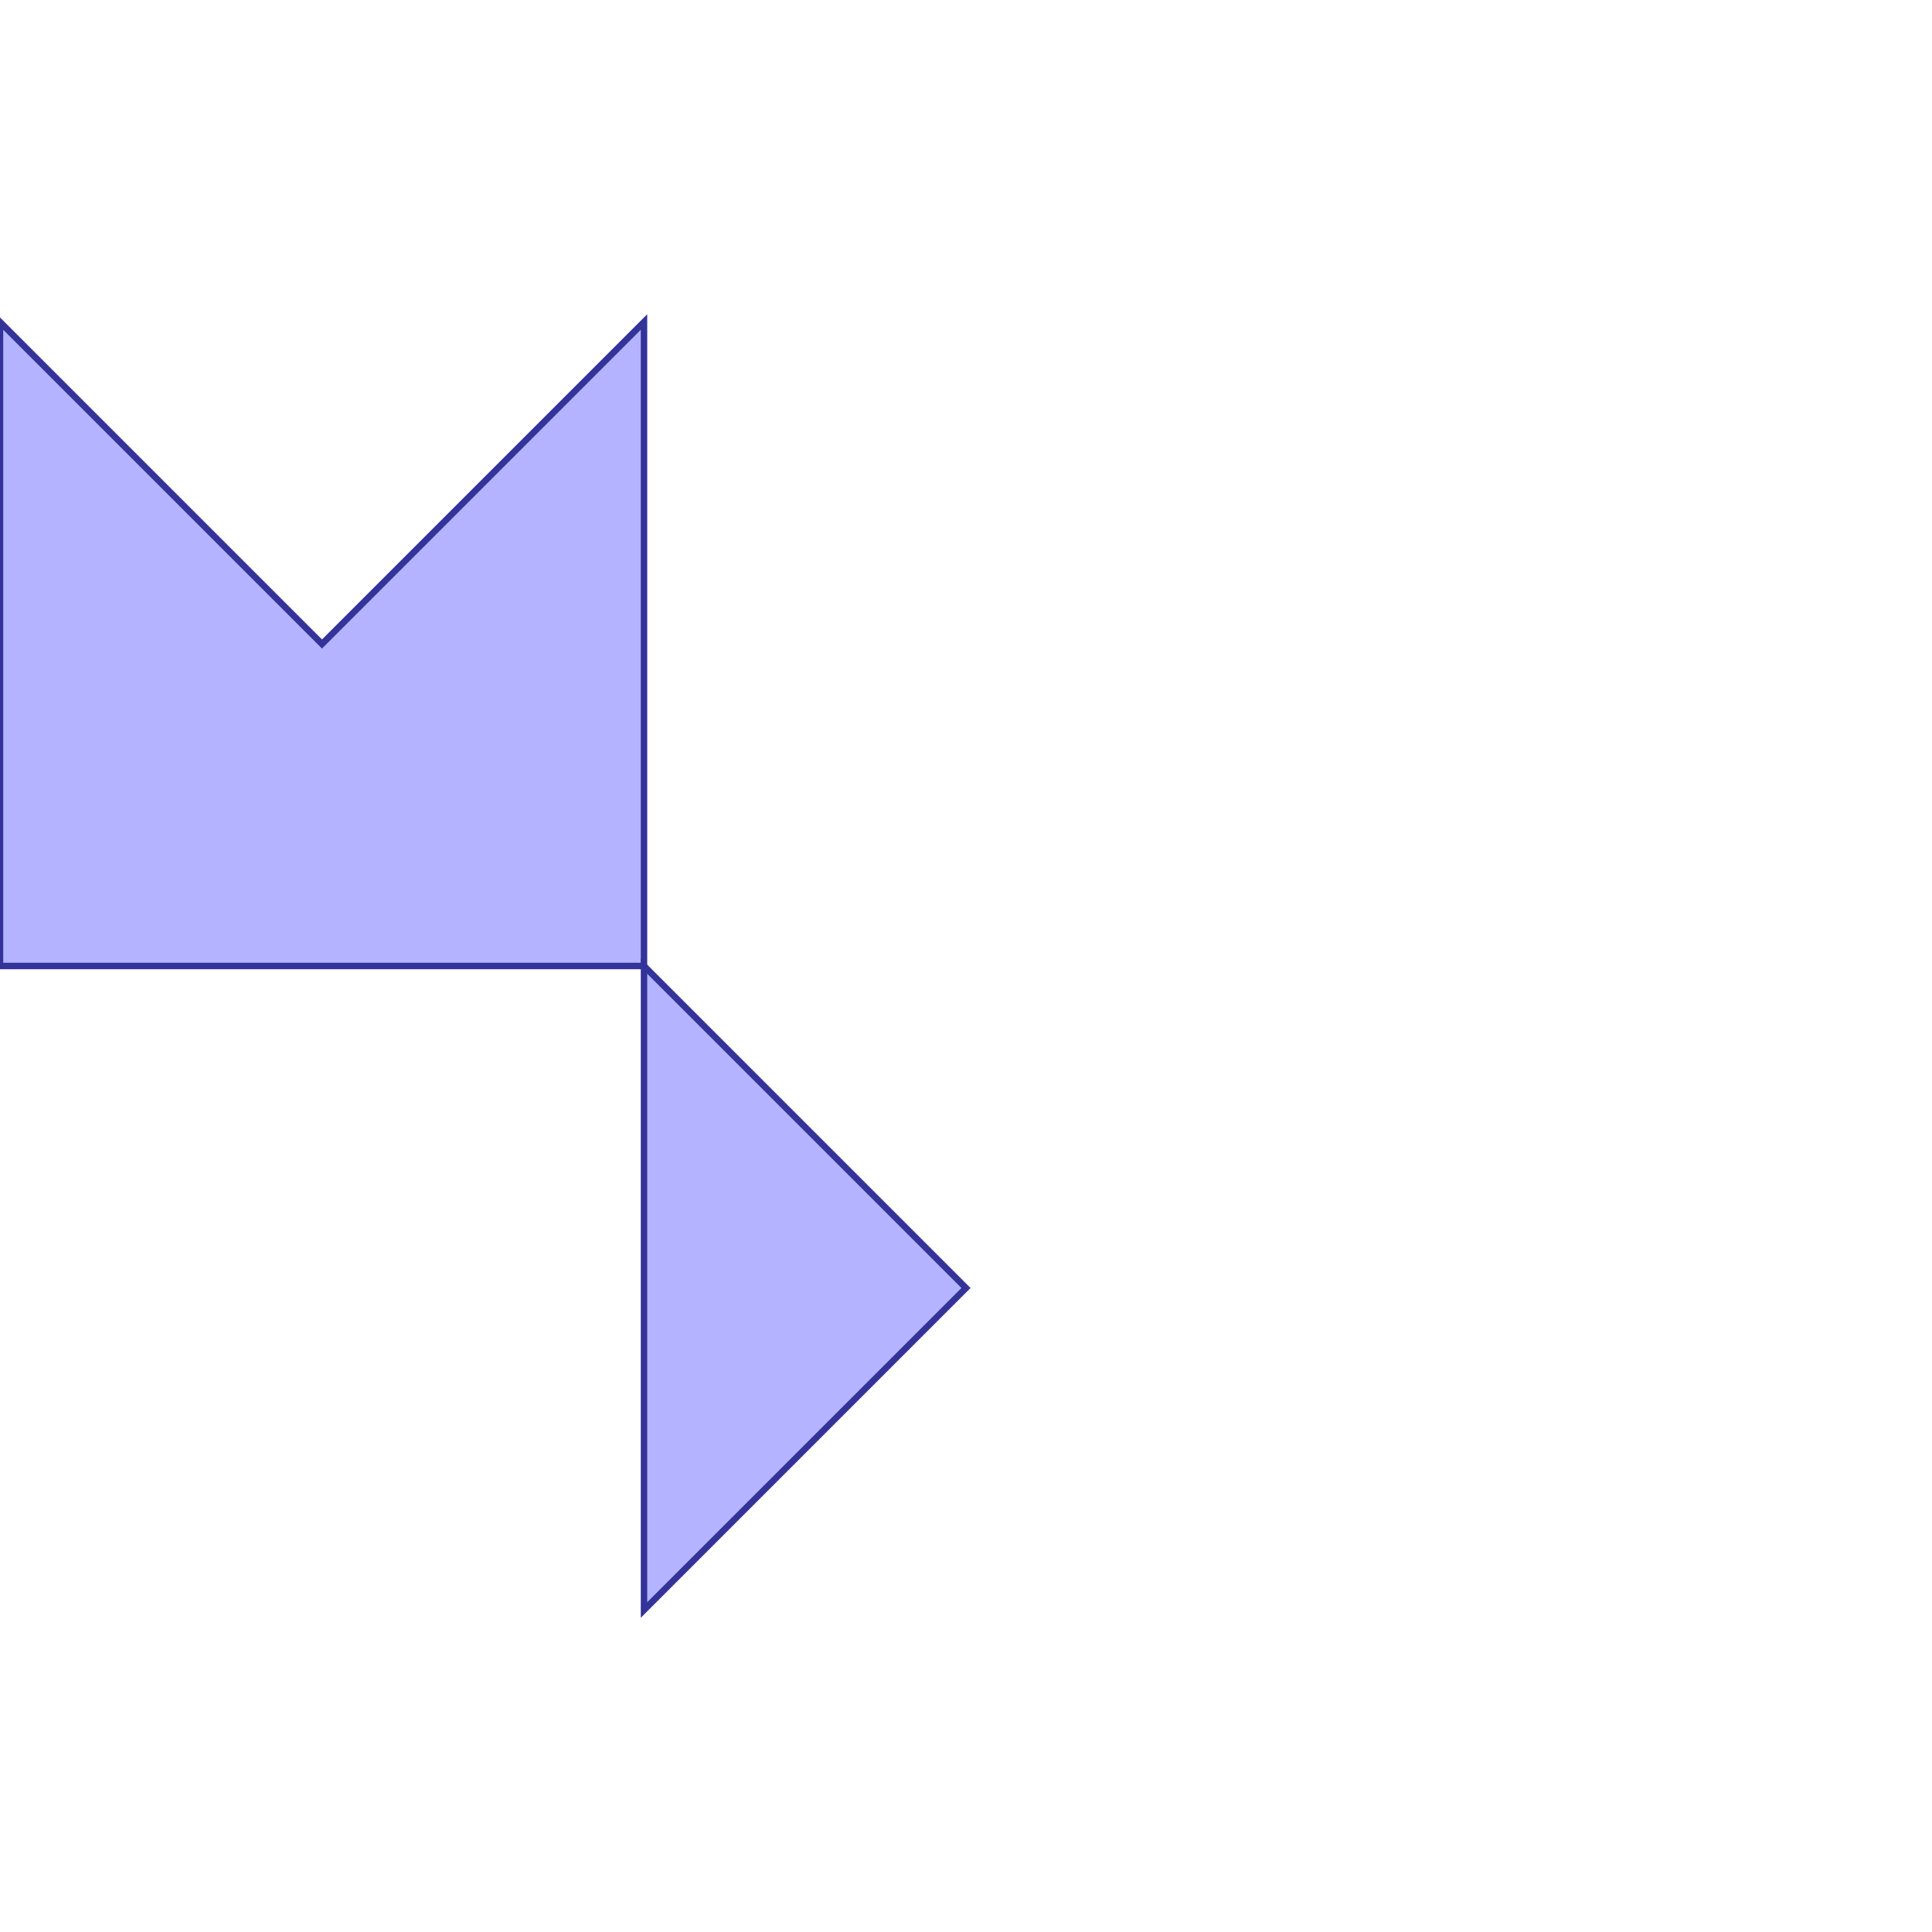 <?xml version="1.0" standalone="no"?>
<!DOCTYPE svg PUBLIC "-//W3C//DTD SVG 1.1//EN"
"http://www.w3.org/Graphics/SVG/1.1/DTD/svg11.dtd">
<svg viewBox="0 0 300 300" version="1.1"
xmlns="http://www.w3.org/2000/svg"
xmlns:xlink="http://www.w3.org/1999/xlink">
<g fill-rule="evenodd"><path d="M 0,150 L 0,50 L 50,100 L 100,50 L 100,150 L 0,150 z " style="fill-opacity:0.3;fill:rgb(0,0,255);stroke:rgb(51,51,153);stroke-width:1"/></g>
<g fill-rule="evenodd"><path d="M 100,150 L 150,200 L 100,250 L 100,150 z " style="fill-opacity:0.3;fill:rgb(0,0,255);stroke:rgb(51,51,153);stroke-width:1"/></g>
</svg>
